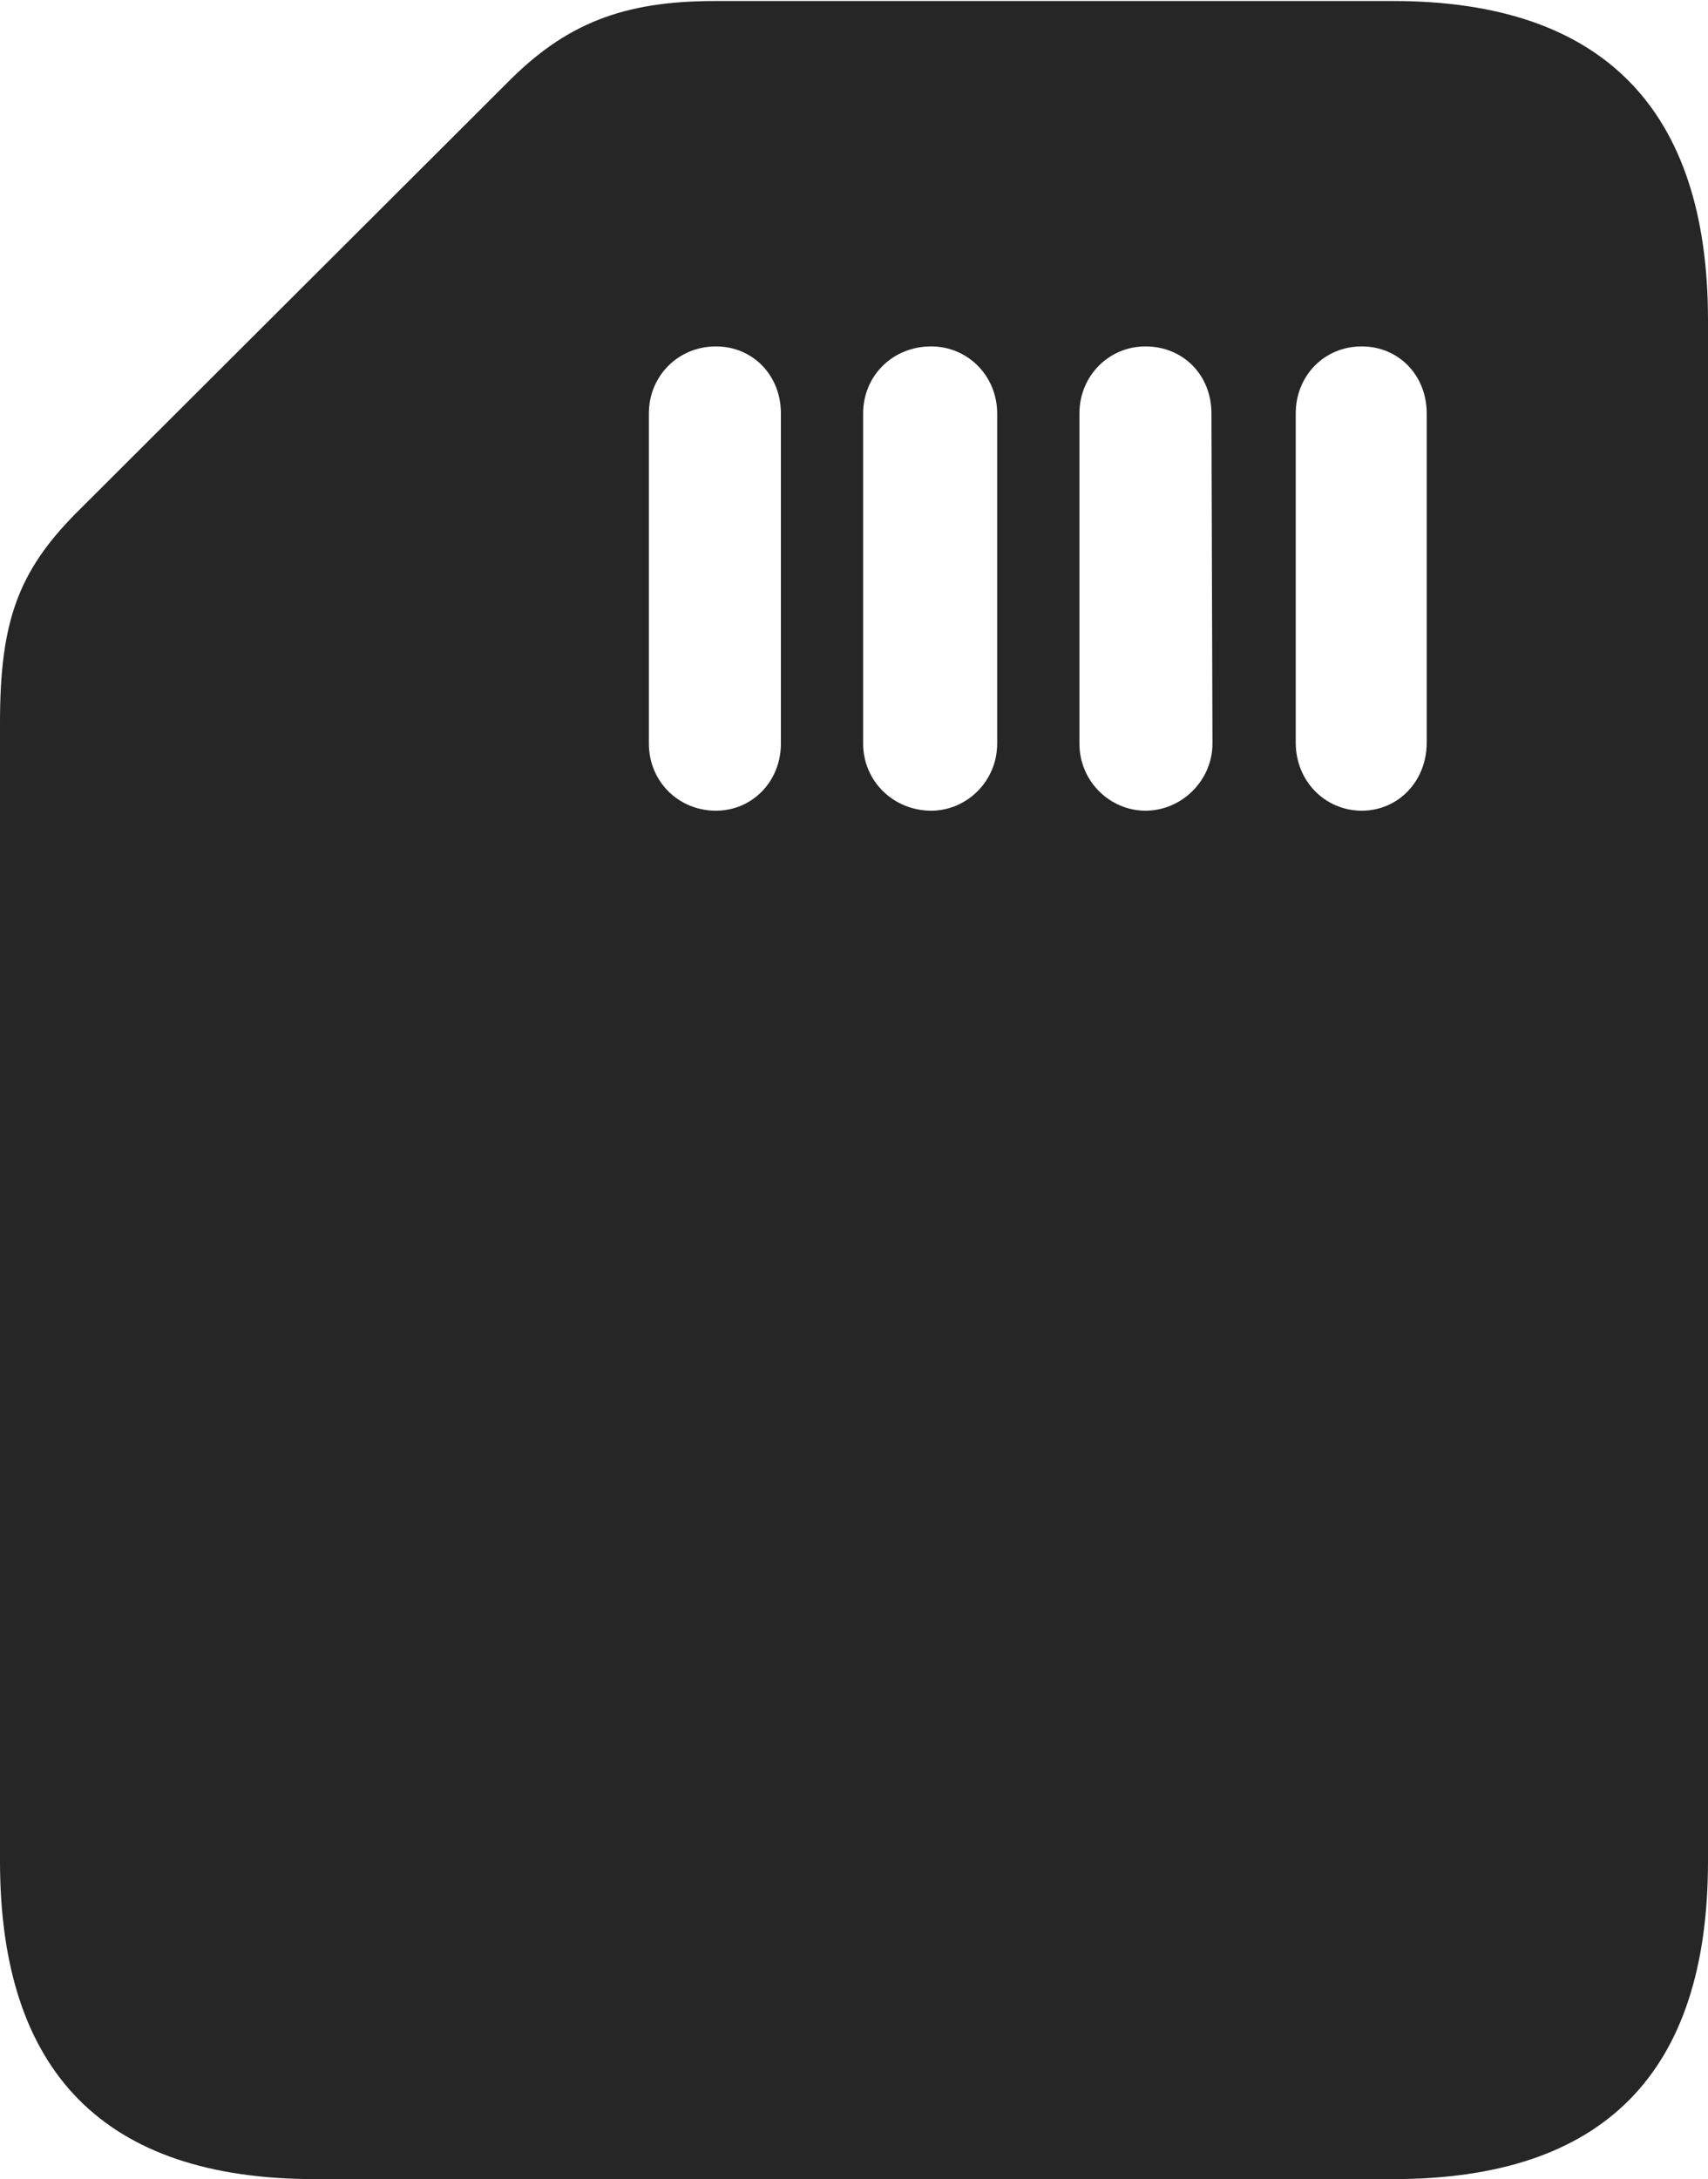 <?xml version="1.0" encoding="UTF-8"?>
<!--Generator: Apple Native CoreSVG 232.5-->
<!DOCTYPE svg
PUBLIC "-//W3C//DTD SVG 1.1//EN"
       "http://www.w3.org/Graphics/SVG/1.1/DTD/svg11.dtd">
<svg version="1.1" xmlns="http://www.w3.org/2000/svg" xmlns:xlink="http://www.w3.org/1999/xlink" width="82.129" height="104.736">
 <g>
  <rect height="104.736" opacity="0" width="82.129" x="0" y="0"/>
  <path d="M15.137 104.736L66.992 104.736C77.1 104.736 82.129 99.658 82.129 89.453L82.129 15.381C82.129 5.225 77.051 0.049 66.992 0.049L34.375 0.049C29.98 0.049 27.197 1.123 24.365 4.004L3.613 24.707C0.879 27.49 0 29.883 0 34.717L0 89.453C0 99.609 5.029 104.736 15.137 104.736ZM31.201 19.873C31.201 18.066 32.617 16.65 34.424 16.65C36.182 16.65 37.549 18.018 37.549 19.873L37.549 35.742C37.549 37.549 36.182 38.965 34.424 38.965C32.617 38.965 31.201 37.549 31.201 35.742ZM41.504 19.873C41.504 18.066 42.92 16.65 44.775 16.65C46.533 16.65 47.949 18.066 47.949 19.873L47.949 35.742C47.949 37.549 46.484 38.965 44.775 38.965C42.969 38.965 41.504 37.549 41.504 35.742ZM51.904 19.873C51.904 18.066 53.32 16.65 55.078 16.65C56.885 16.65 58.252 18.018 58.252 19.873L58.301 35.742C58.301 37.5 56.836 38.965 55.078 38.965C53.369 38.965 51.904 37.549 51.904 35.742ZM62.305 19.873C62.305 18.066 63.672 16.65 65.478 16.65C67.236 16.65 68.603 18.018 68.603 19.873L68.603 35.693C68.603 37.549 67.236 38.965 65.478 38.965C63.721 38.965 62.305 37.549 62.305 35.693Z" fill="#000000" fill-opacity="0.85"/>
 </g>
</svg>
